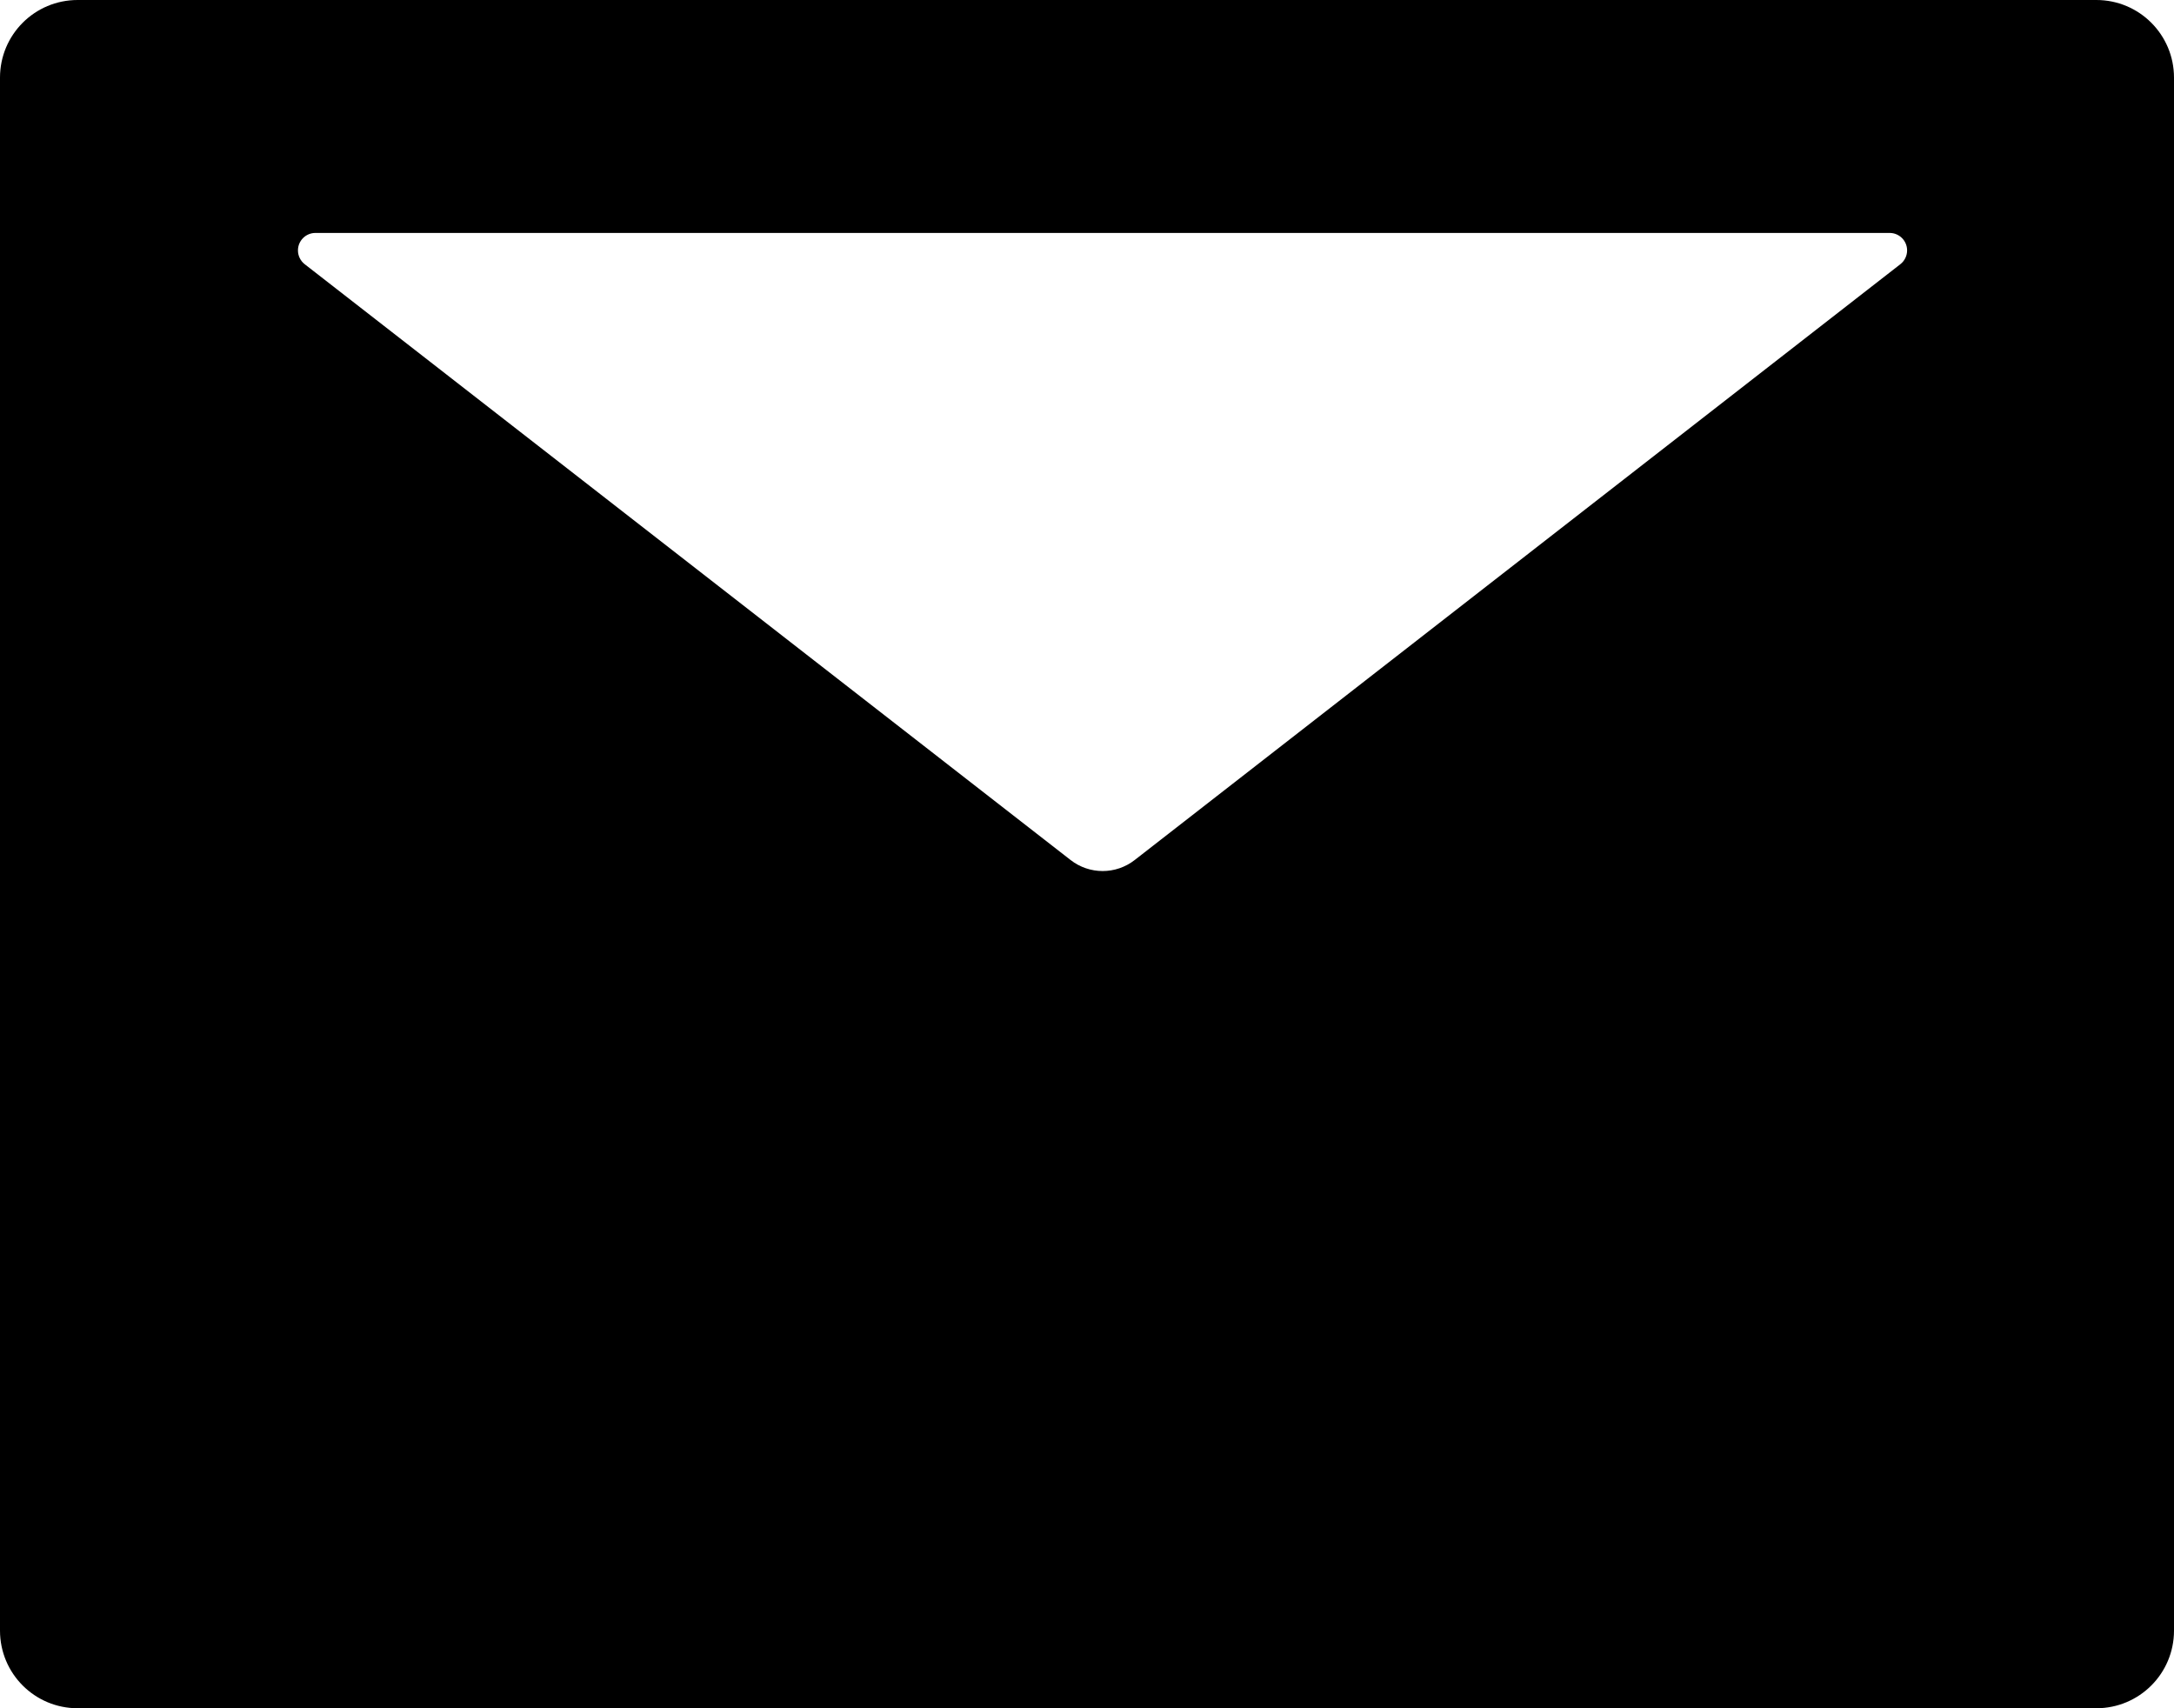 ﻿<?xml version="1.0" encoding="utf-8"?>
<svg version="1.1" xmlns:xlink="http://www.w3.org/1999/xlink" width="56px" height="44px" xmlns="http://www.w3.org/2000/svg">
  <defs>
    <pattern id="BGPattern" patternUnits="userSpaceOnUse" alignment="0 0" imageRepeat="None" />
    <mask fill="white" id="Clip2314">
      <path d="M 56 2  C 56 0.894  55.106 0  54 0  L 2 0  C 0.894 0  0 0.894  0 2  L 0 42  C 0 43.106  0.894 44  2 44  L 54 44  C 55.106 44  56 43.106  56 42  L 56 2  Z M 49.125 6.45  C 49.125 6.589  49.06 6.721  48.95 6.806  L 29.231 22.15  C 28.744 22.531  28.062 22.531  27.575 22.15  L 7.85 6.806  C 7.74 6.721  7.675 6.589  7.675 6.45  C 7.675 6.201  7.876 6  8.125 6  L 48.675 6  C 48.924 6  49.125 6.201  49.125 6.45  Z " fill-rule="evenodd" />
    </mask>
  </defs>
  <g>
    <path d="M 56 2  C 56 0.894  55.106 0  54 0  L 2 0  C 0.894 0  0 0.894  0 2  L 0 42  C 0 43.106  0.894 44  2 44  L 54 44  C 55.106 44  56 43.106  56 42  L 56 2  Z M 49.125 6.45  C 49.125 6.589  49.06 6.721  48.95 6.806  L 29.231 22.15  C 28.744 22.531  28.062 22.531  27.575 22.15  L 7.85 6.806  C 7.74 6.721  7.675 6.589  7.675 6.45  C 7.675 6.201  7.876 6  8.125 6  L 48.675 6  C 48.924 6  49.125 6.201  49.125 6.45  Z " fill-rule="nonzero" fill="rgba(0, 0, 0, 1)" stroke="none" class="fill" />
    <path d="M 56 2  C 56 0.894  55.106 0  54 0  L 2 0  C 0.894 0  0 0.894  0 2  L 0 42  C 0 43.106  0.894 44  2 44  L 54 44  C 55.106 44  56 43.106  56 42  L 56 2  Z " stroke-width="0" stroke-dasharray="0" stroke="rgba(255, 255, 255, 0)" fill="none" class="stroke" mask="url(#Clip2314)" />
    <path d="M 49.125 6.45  C 49.125 6.589  49.06 6.721  48.95 6.806  L 29.231 22.15  C 28.744 22.531  28.062 22.531  27.575 22.15  L 7.85 6.806  C 7.74 6.721  7.675 6.589  7.675 6.45  C 7.675 6.201  7.876 6  8.125 6  L 48.675 6  C 48.924 6  49.125 6.201  49.125 6.45  Z " stroke-width="0" stroke-dasharray="0" stroke="rgba(255, 255, 255, 0)" fill="none" class="stroke" mask="url(#Clip2314)" />
  </g>
</svg>